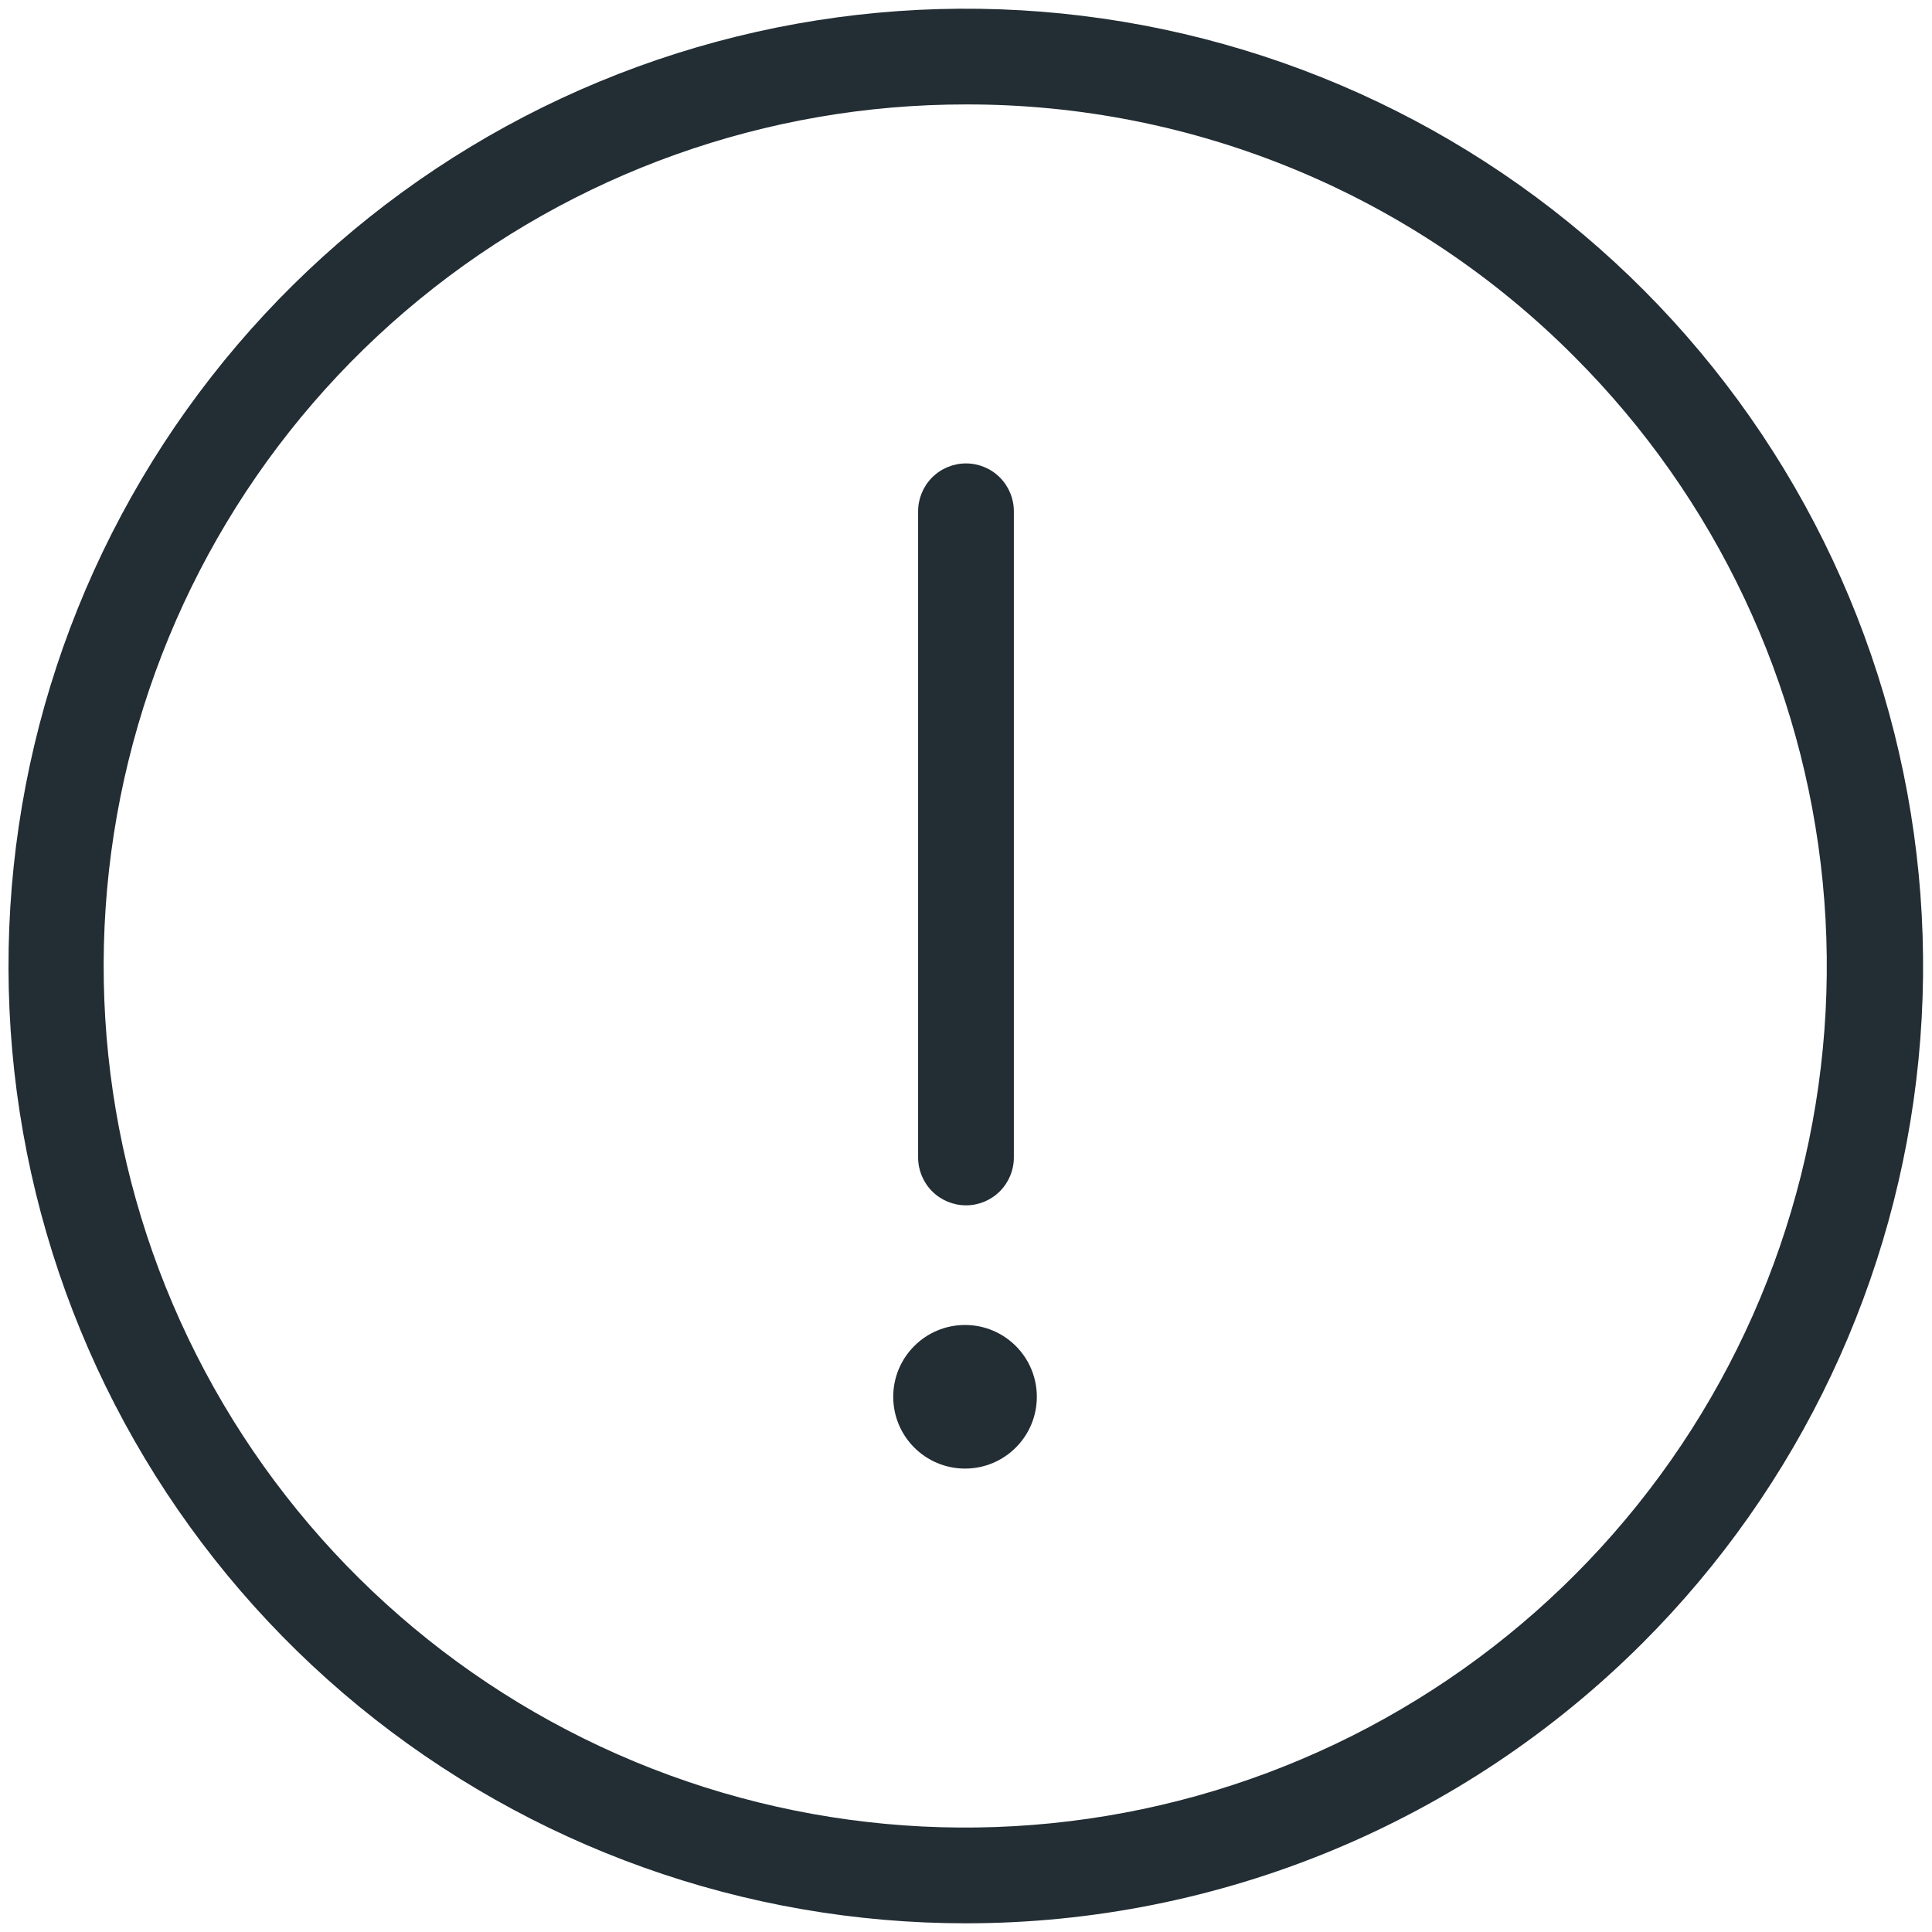 <svg width="74" height="74" viewBox="0 0 74 74" fill="none" xmlns="http://www.w3.org/2000/svg">
<path fill-rule="evenodd" clip-rule="evenodd" d="M36.963 56.25C38.482 56.25 39.713 55.019 39.713 53.5C39.713 51.981 38.482 50.75 36.963 50.75C35.444 50.75 34.213 51.981 34.213 53.5C34.213 55.019 35.444 56.25 36.963 56.25Z" fill="#222D34"/>
<path fill-rule="evenodd" clip-rule="evenodd" d="M37 73.667C28.517 73.669 20.295 70.729 13.737 65.349C7.178 59.968 2.688 52.48 1.031 44.161C-0.625 35.841 0.654 27.204 4.652 19.722C8.649 12.24 15.117 6.375 22.954 3.127C30.791 -0.121 39.511 -0.551 47.63 1.911C55.748 4.372 62.762 9.572 67.476 16.624C72.19 23.677 74.313 32.146 73.483 40.588C72.652 49.031 68.921 56.924 62.923 62.923C56.048 69.8 46.724 73.665 37 73.667ZM37 4C29.365 3.993 21.963 6.634 16.057 11.473C10.151 16.312 6.106 23.049 4.61 30.536C3.114 38.023 4.261 45.797 7.855 52.533C11.449 59.27 17.267 64.552 24.319 67.479C31.371 70.406 39.219 70.797 46.527 68.586C53.835 66.375 60.15 61.698 64.397 55.353C68.643 49.007 70.557 41.386 69.814 33.787C69.07 26.188 65.715 19.082 60.32 13.68C57.266 10.605 53.632 8.166 49.629 6.505C45.626 4.843 41.334 3.992 37 4Z" fill="#222D34"/>
<path fill-rule="evenodd" clip-rule="evenodd" d="M37 46.167C36.514 46.167 36.047 45.974 35.703 45.63C35.36 45.286 35.166 44.82 35.166 44.334V19.584C35.166 19.097 35.36 18.631 35.703 18.287C36.047 17.943 36.514 17.75 37 17.75C37.486 17.75 37.952 17.943 38.296 18.287C38.64 18.631 38.833 19.097 38.833 19.584V44.334C38.833 44.82 38.64 45.286 38.296 45.63C37.952 45.974 37.486 46.167 37 46.167Z" fill="#222D34"/>
</svg>
